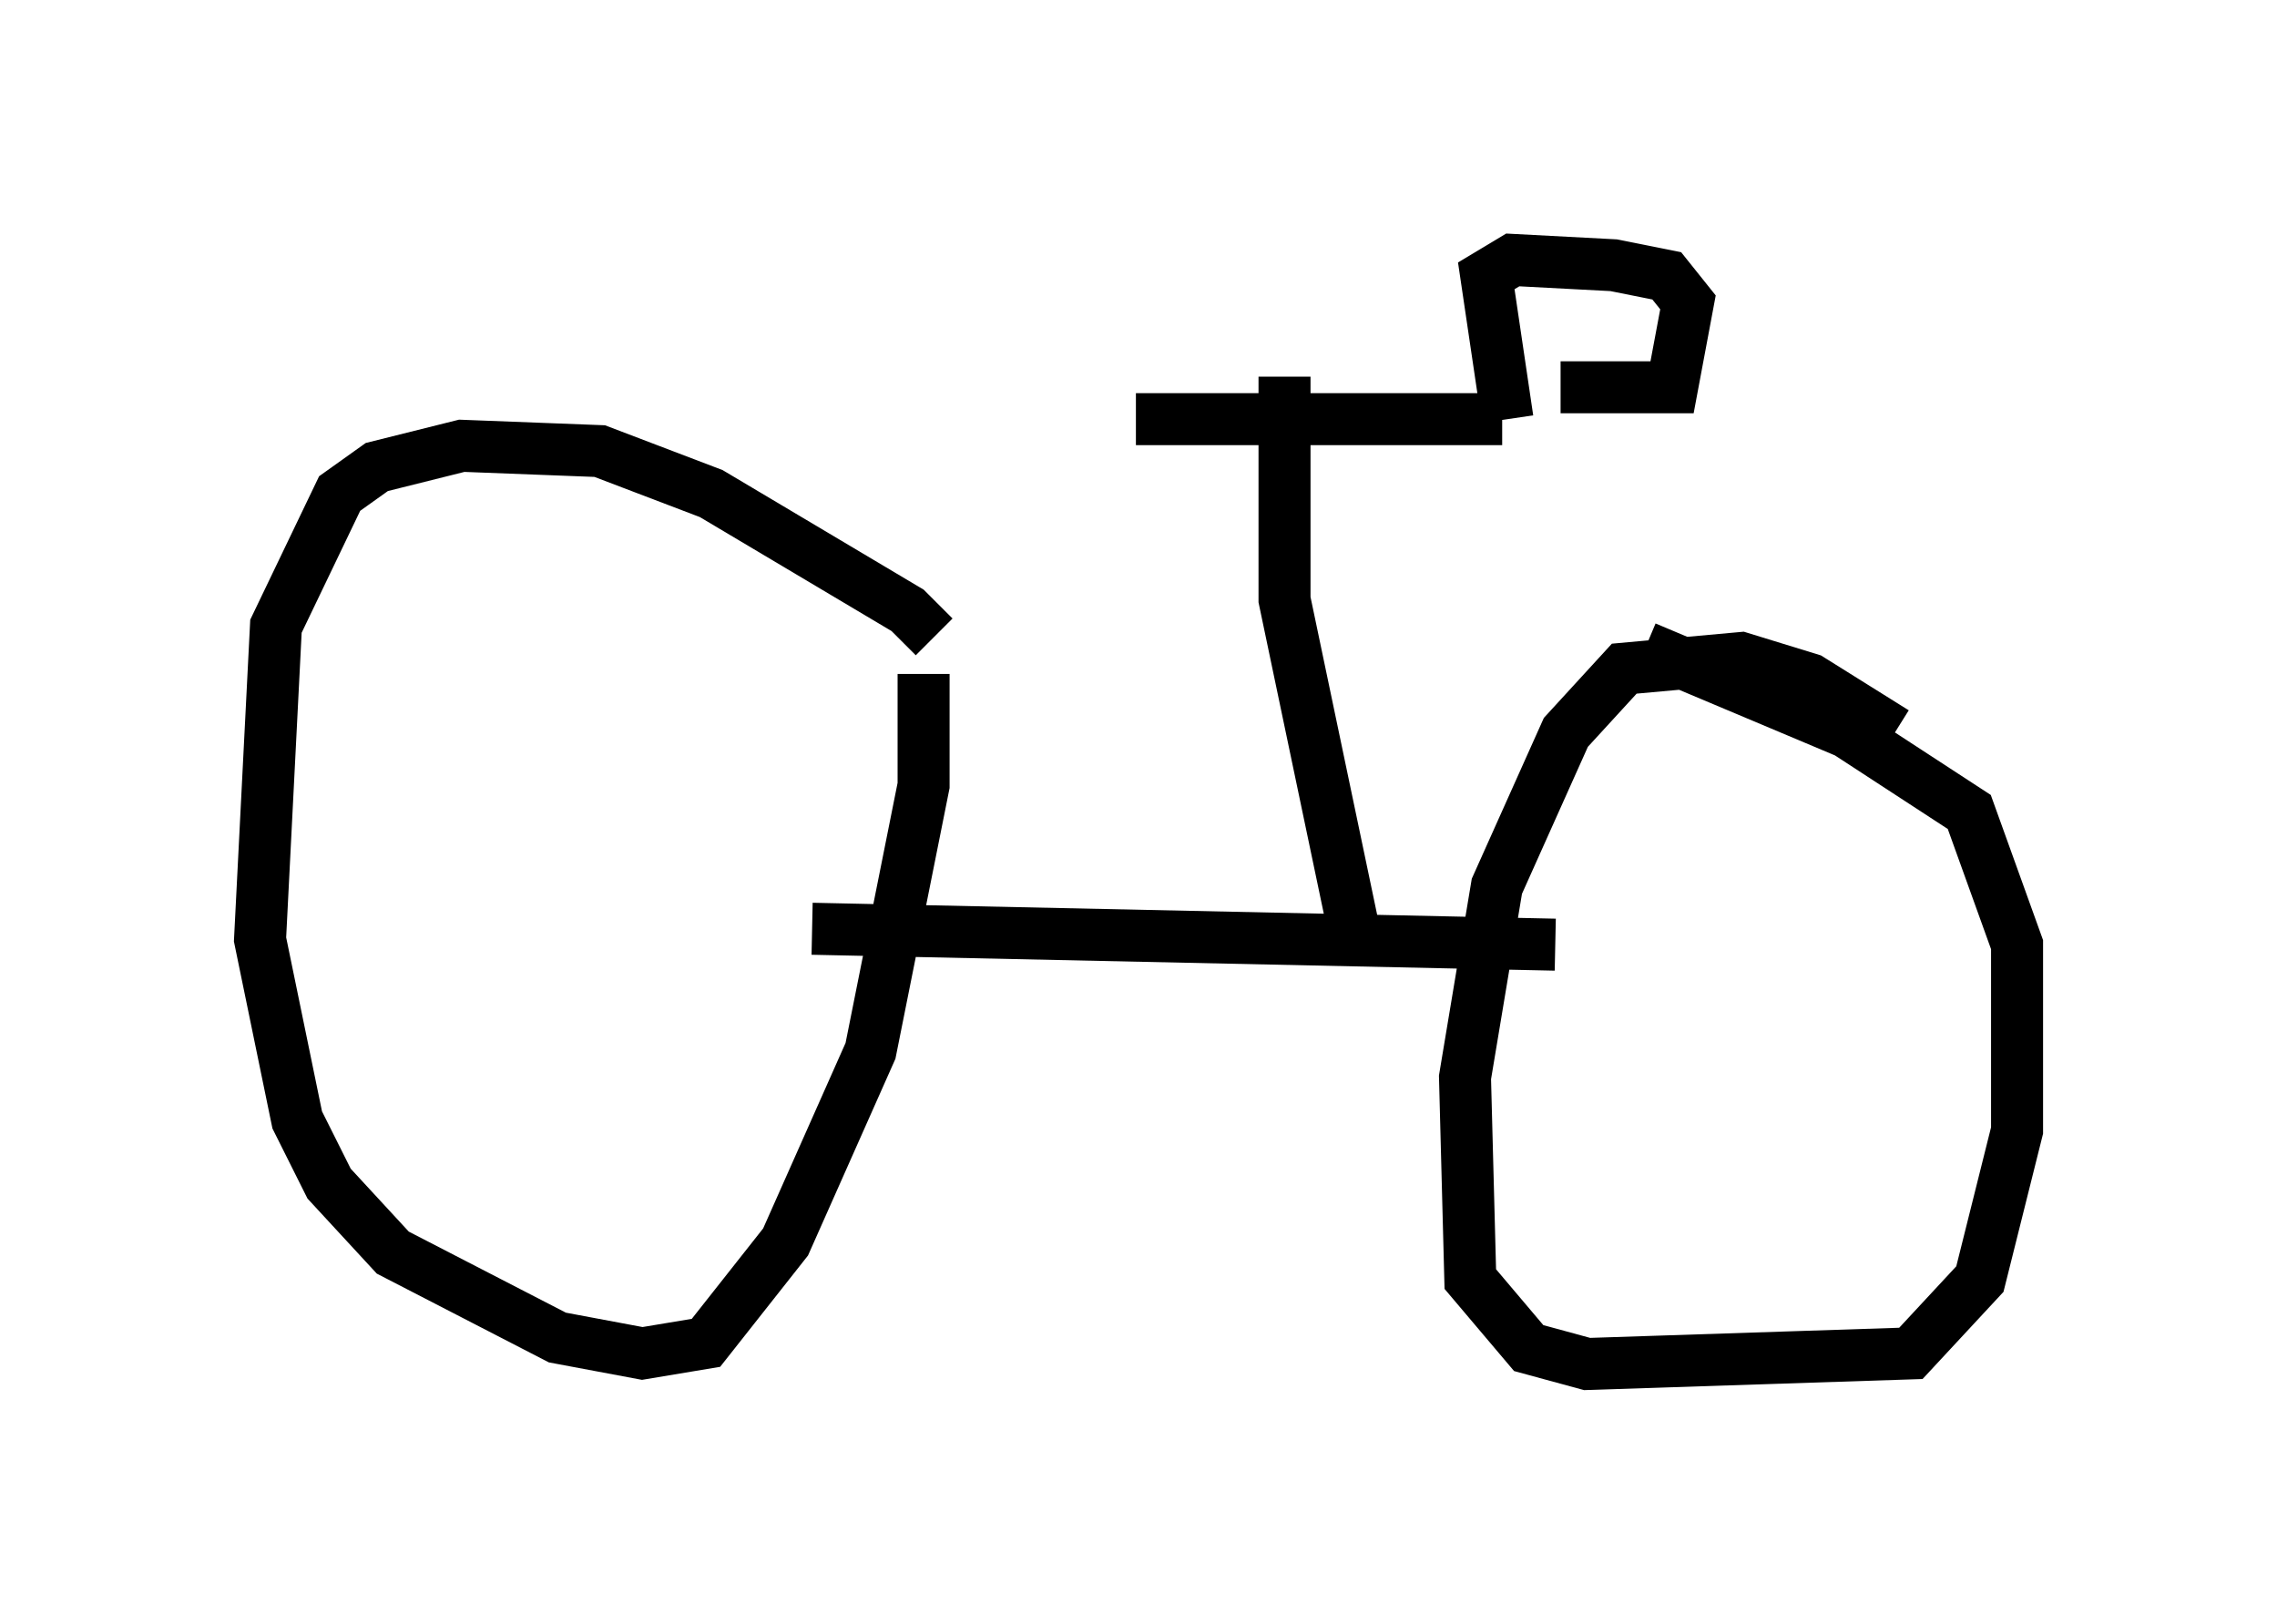 <?xml version="1.0" encoding="utf-8" ?>
<svg baseProfile="full" height="31.234" version="1.1" width="43.79" xmlns="http://www.w3.org/2000/svg" xmlns:ev="http://www.w3.org/2001/xml-events" xmlns:xlink="http://www.w3.org/1999/xlink"><defs /><rect fill="white" height="31.234" width="43.79" x="0" y="0" /><path d="M18.169, 13.269 m-0.204, -1.021 l-0.51, -0.51 -3.777, -2.246 l-2.144, -0.817 -2.654, -0.102 l-1.633, 0.408 -0.715, 0.51 l-1.225, 2.552 -0.306, 6.023 l0.715, 3.471 0.613, 1.225 l1.225, 1.327 3.165, 1.633 l1.633, 0.306 1.225, -0.204 l1.531, -1.94 1.633, -3.675 l1.021, -5.104 0.0, -2.144 m-2.144, 4.9 l14.292, 0.306 m6.533, -4.083 l-1.633, -1.021 -1.327, -0.408 l-2.246, 0.204 -1.123, 1.225 l-1.327, 2.96 -0.613, 3.675 l0.102, 3.879 1.123, 1.327 l1.123, 0.306 6.227, -0.204 l1.327, -1.429 0.715, -2.858 l0.0, -3.573 -0.919, -2.552 l-2.348, -1.531 -3.879, -1.633 m-5.615, 5.41 l-1.327, -6.329 0.0, -4.288 m-2.858, 0.817 l7.044, 0.0 m0.102, 0.0 l-0.408, -2.756 0.51, -0.306 l1.94, 0.102 1.021, 0.204 l0.408, 0.51 -0.306, 1.633 l-2.144, 0.0 " fill="none" stroke="black" stroke-width="1" /></svg>